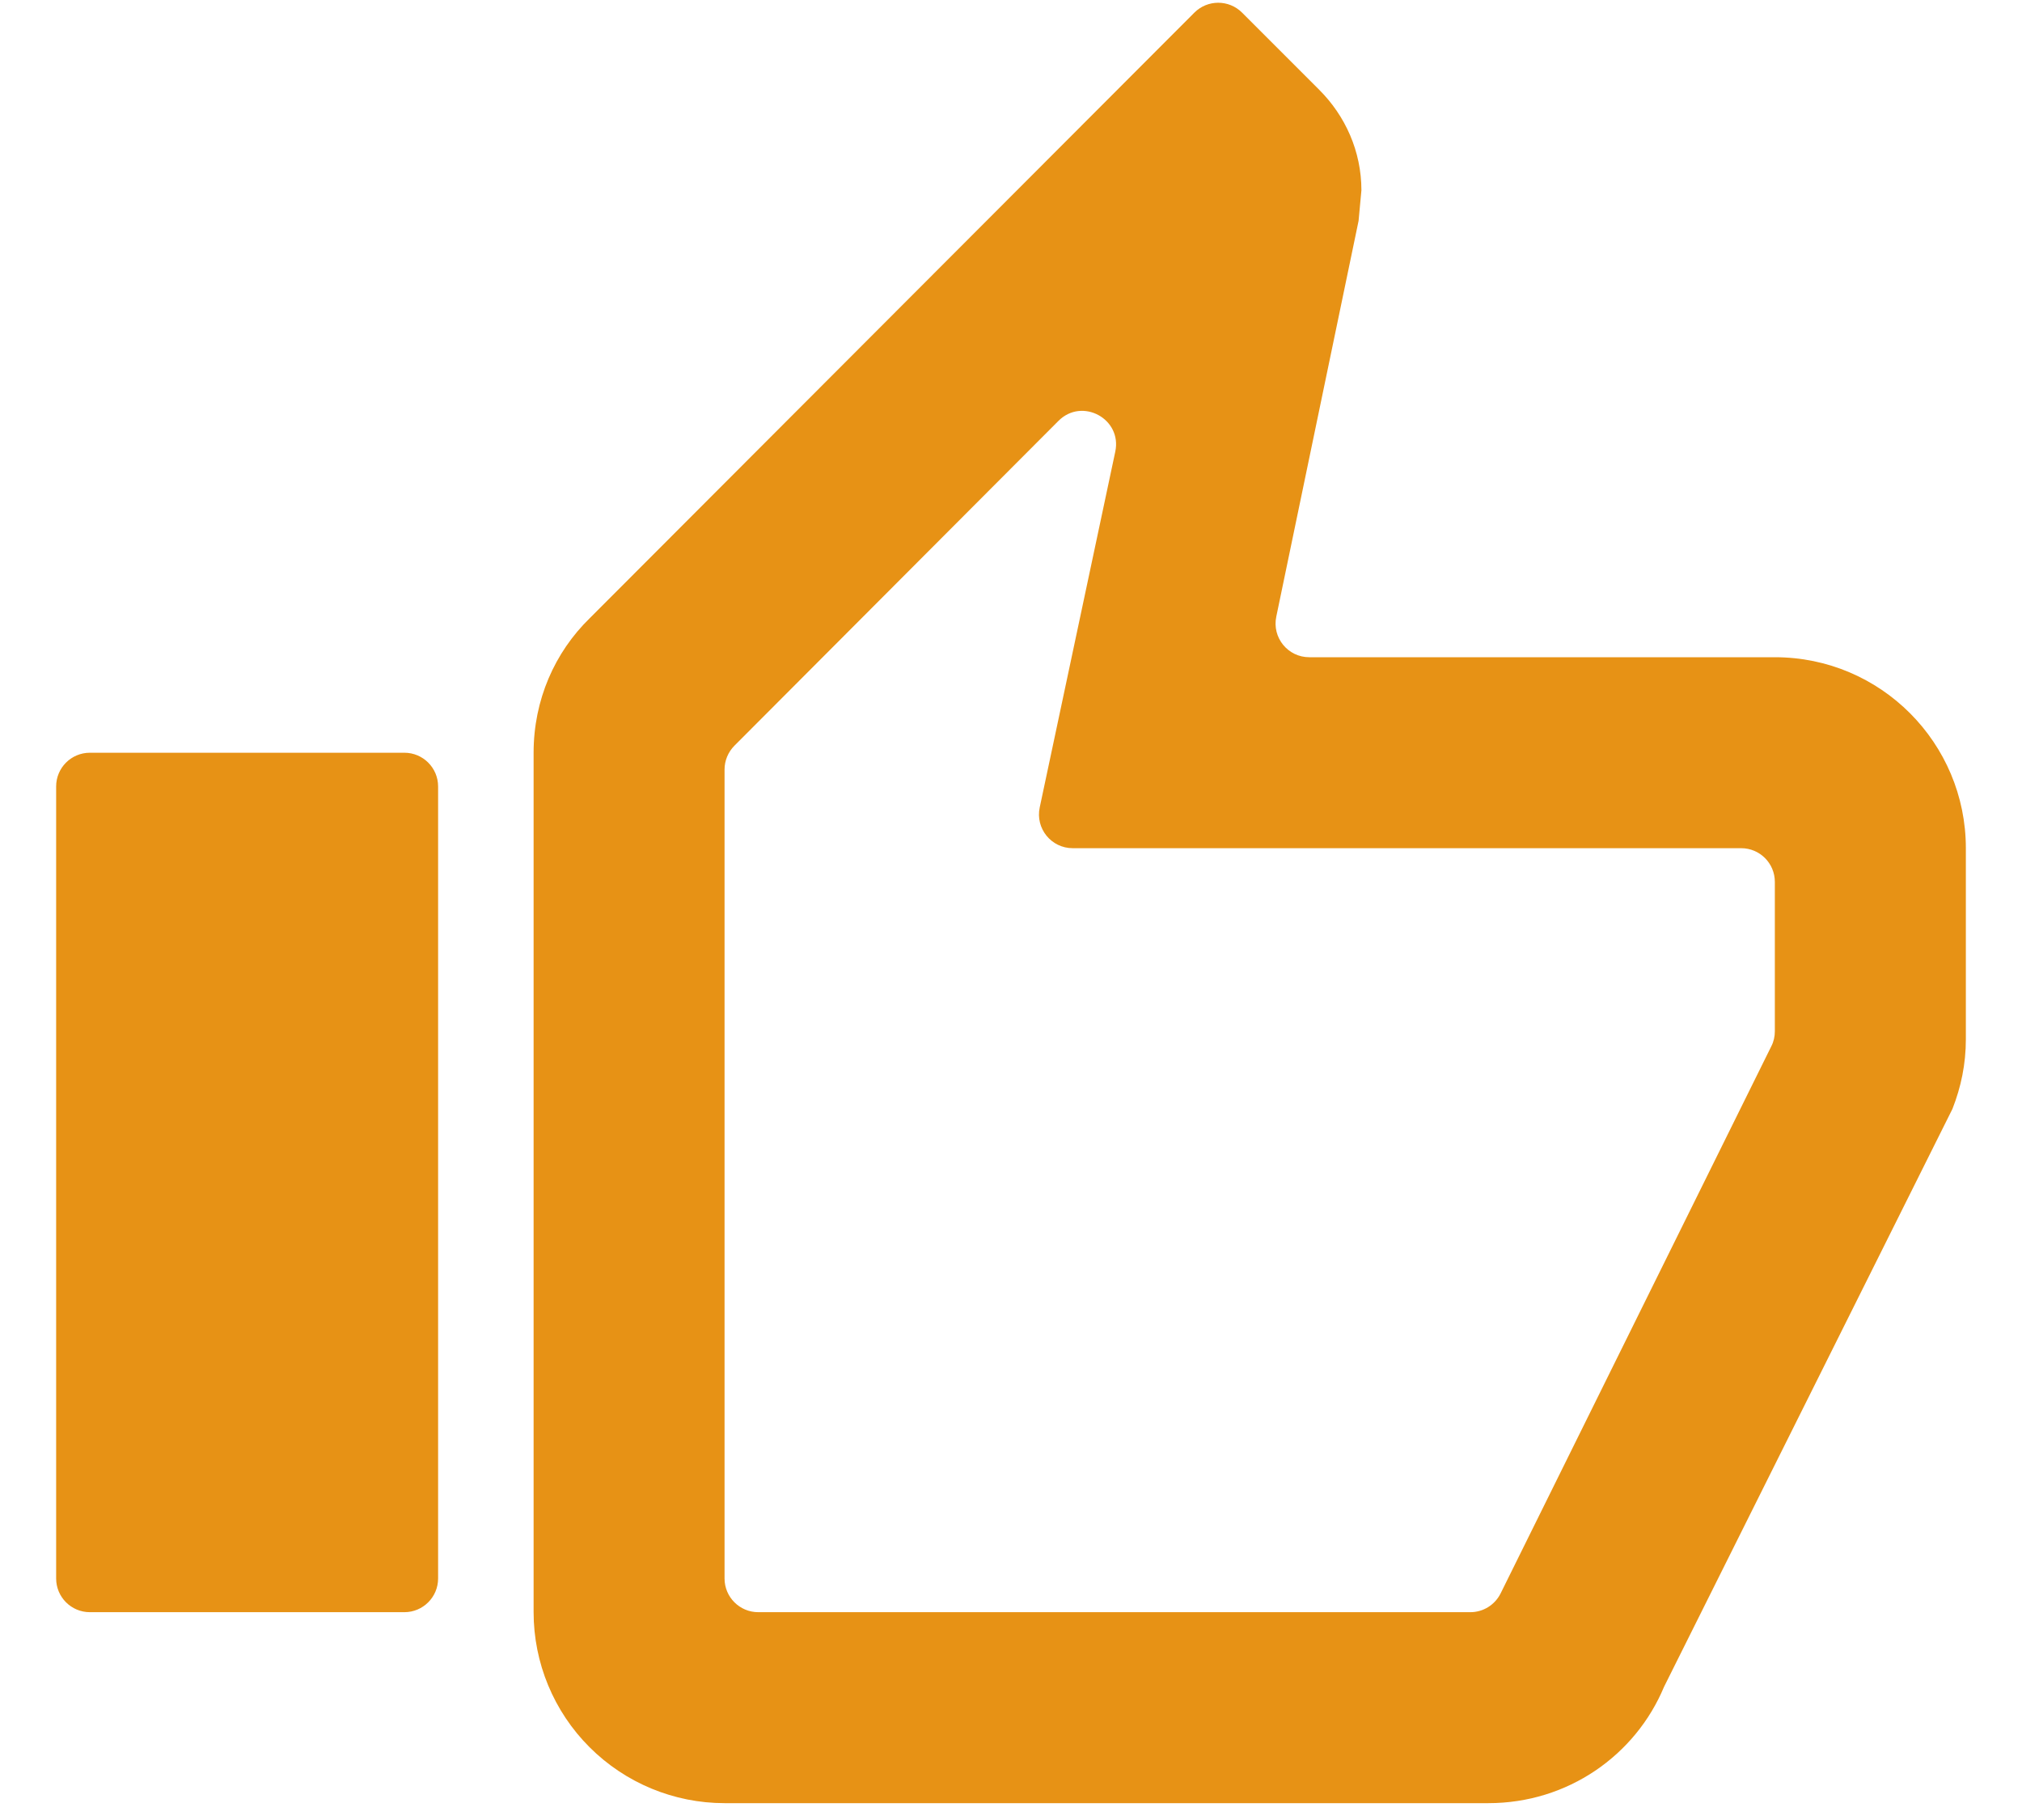 <svg width="30" height="27" viewBox="0 0 30 27" fill="none" xmlns="http://www.w3.org/2000/svg">
<path d="M6 11.167C6.276 11.167 6.5 11.391 6.5 11.667V23.417C6.5 23.693 6.276 23.917 6 23.917H1.333C1.057 23.917 0.833 23.693 0.833 23.417V11.667C0.833 11.391 1.057 11.167 1.333 11.167H6ZM10.75 26.75C9.999 26.75 9.278 26.451 8.747 25.92C8.215 25.389 7.917 24.668 7.917 23.917V11.167C7.917 10.387 8.228 9.679 8.752 9.169L17.721 0.187C17.916 -0.008 18.233 -0.008 18.428 0.187L19.576 1.335C19.958 1.718 20.199 2.242 20.199 2.823L20.157 3.276L18.936 9.148C18.871 9.459 19.108 9.75 19.425 9.75H26.333C27.906 9.75 29.167 11.025 29.167 12.583V15.417C29.167 15.785 29.096 16.125 28.968 16.451L24.69 25.022C24.265 26.042 23.259 26.75 22.083 26.75H10.75ZM10.75 23.417C10.75 23.693 10.974 23.917 11.25 23.917H21.815C22.006 23.917 22.179 23.809 22.264 23.639L26.281 15.521C26.316 15.453 26.333 15.377 26.333 15.3V13.083C26.333 12.807 26.11 12.583 25.833 12.583H15.915C15.597 12.583 15.36 12.29 15.426 11.979L16.547 6.701C16.651 6.214 16.056 5.891 15.704 6.244L10.896 11.063C10.803 11.157 10.75 11.284 10.75 11.416V23.417Z" fill="#E79215"/>
</svg>
